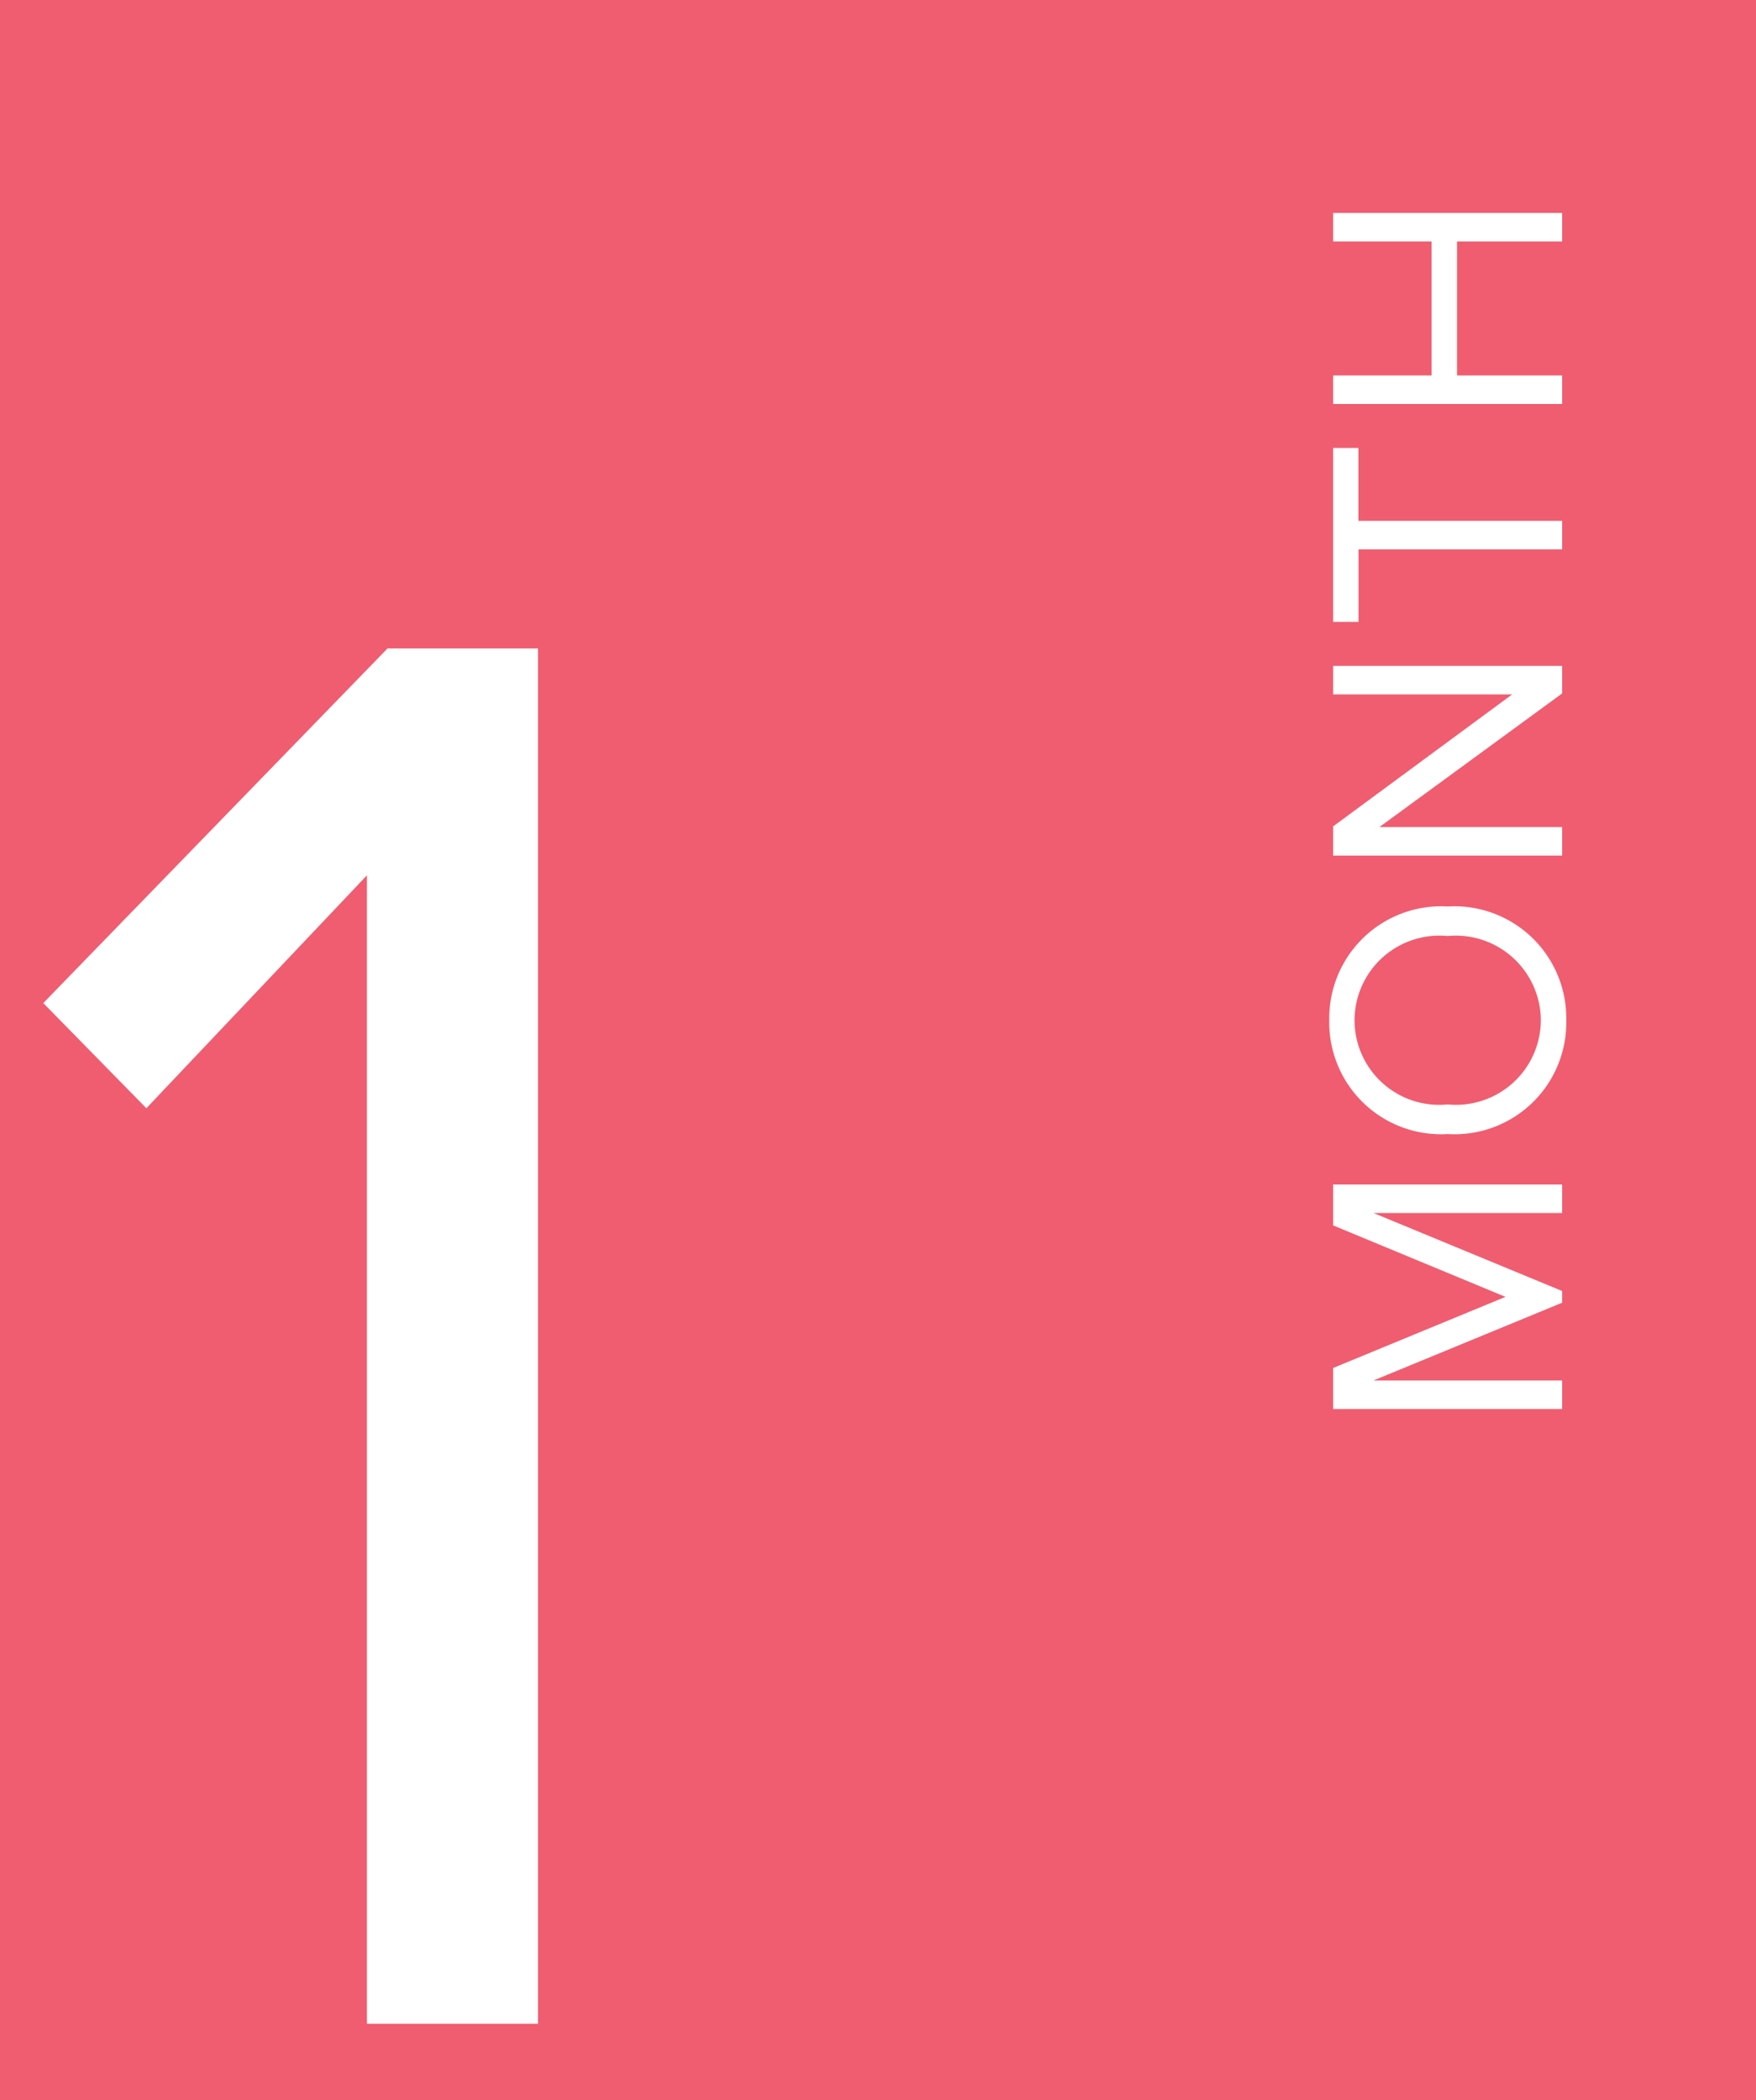 <svg xmlns="http://www.w3.org/2000/svg" width="46" height="55" viewBox="0 0 46 55"><defs><style>.a{fill:#f05d70;}.b{fill:#fff;}</style></defs><g transform="translate(-594 -6214)"><rect class="a" width="46" height="55" transform="translate(594 6214)"/><path class="b" d="M6.579,0V-6H5.508L3.636-1.485,1.773-6H.7V0h.747V-4.941L3.483,0h.306L5.832-4.941V0Zm4.3.108A2.932,2.932,0,0,0,13.86-3,2.932,2.932,0,0,0,10.881-6.1,2.927,2.927,0,0,0,7.9-3,2.927,2.927,0,0,0,10.881.108Zm0-.666A2.223,2.223,0,0,1,8.676-3a2.218,2.218,0,0,1,2.205-2.439A2.223,2.223,0,0,1,13.086-3,2.228,2.228,0,0,1,10.881-.558ZM20.16,0V-6h-.747v4.689L15.957-6h-.765V0h.747V-4.788L19.44,0Zm3.8,0V-5.337h1.908V-6H21.312v.666h1.9V0Zm8.064,0V-6h-.747V-3.42h-3.51V-6h-.747V0h.747V-2.754h3.51V0Z" transform="translate(634.922 6251.6) rotate(-90)"/><path class="b" d="M14.094,0V-36.018H10.152L1.134-26.73l2.7,2.754,5.778-6.1V0Z" transform="translate(594 6267)"/></g></svg>